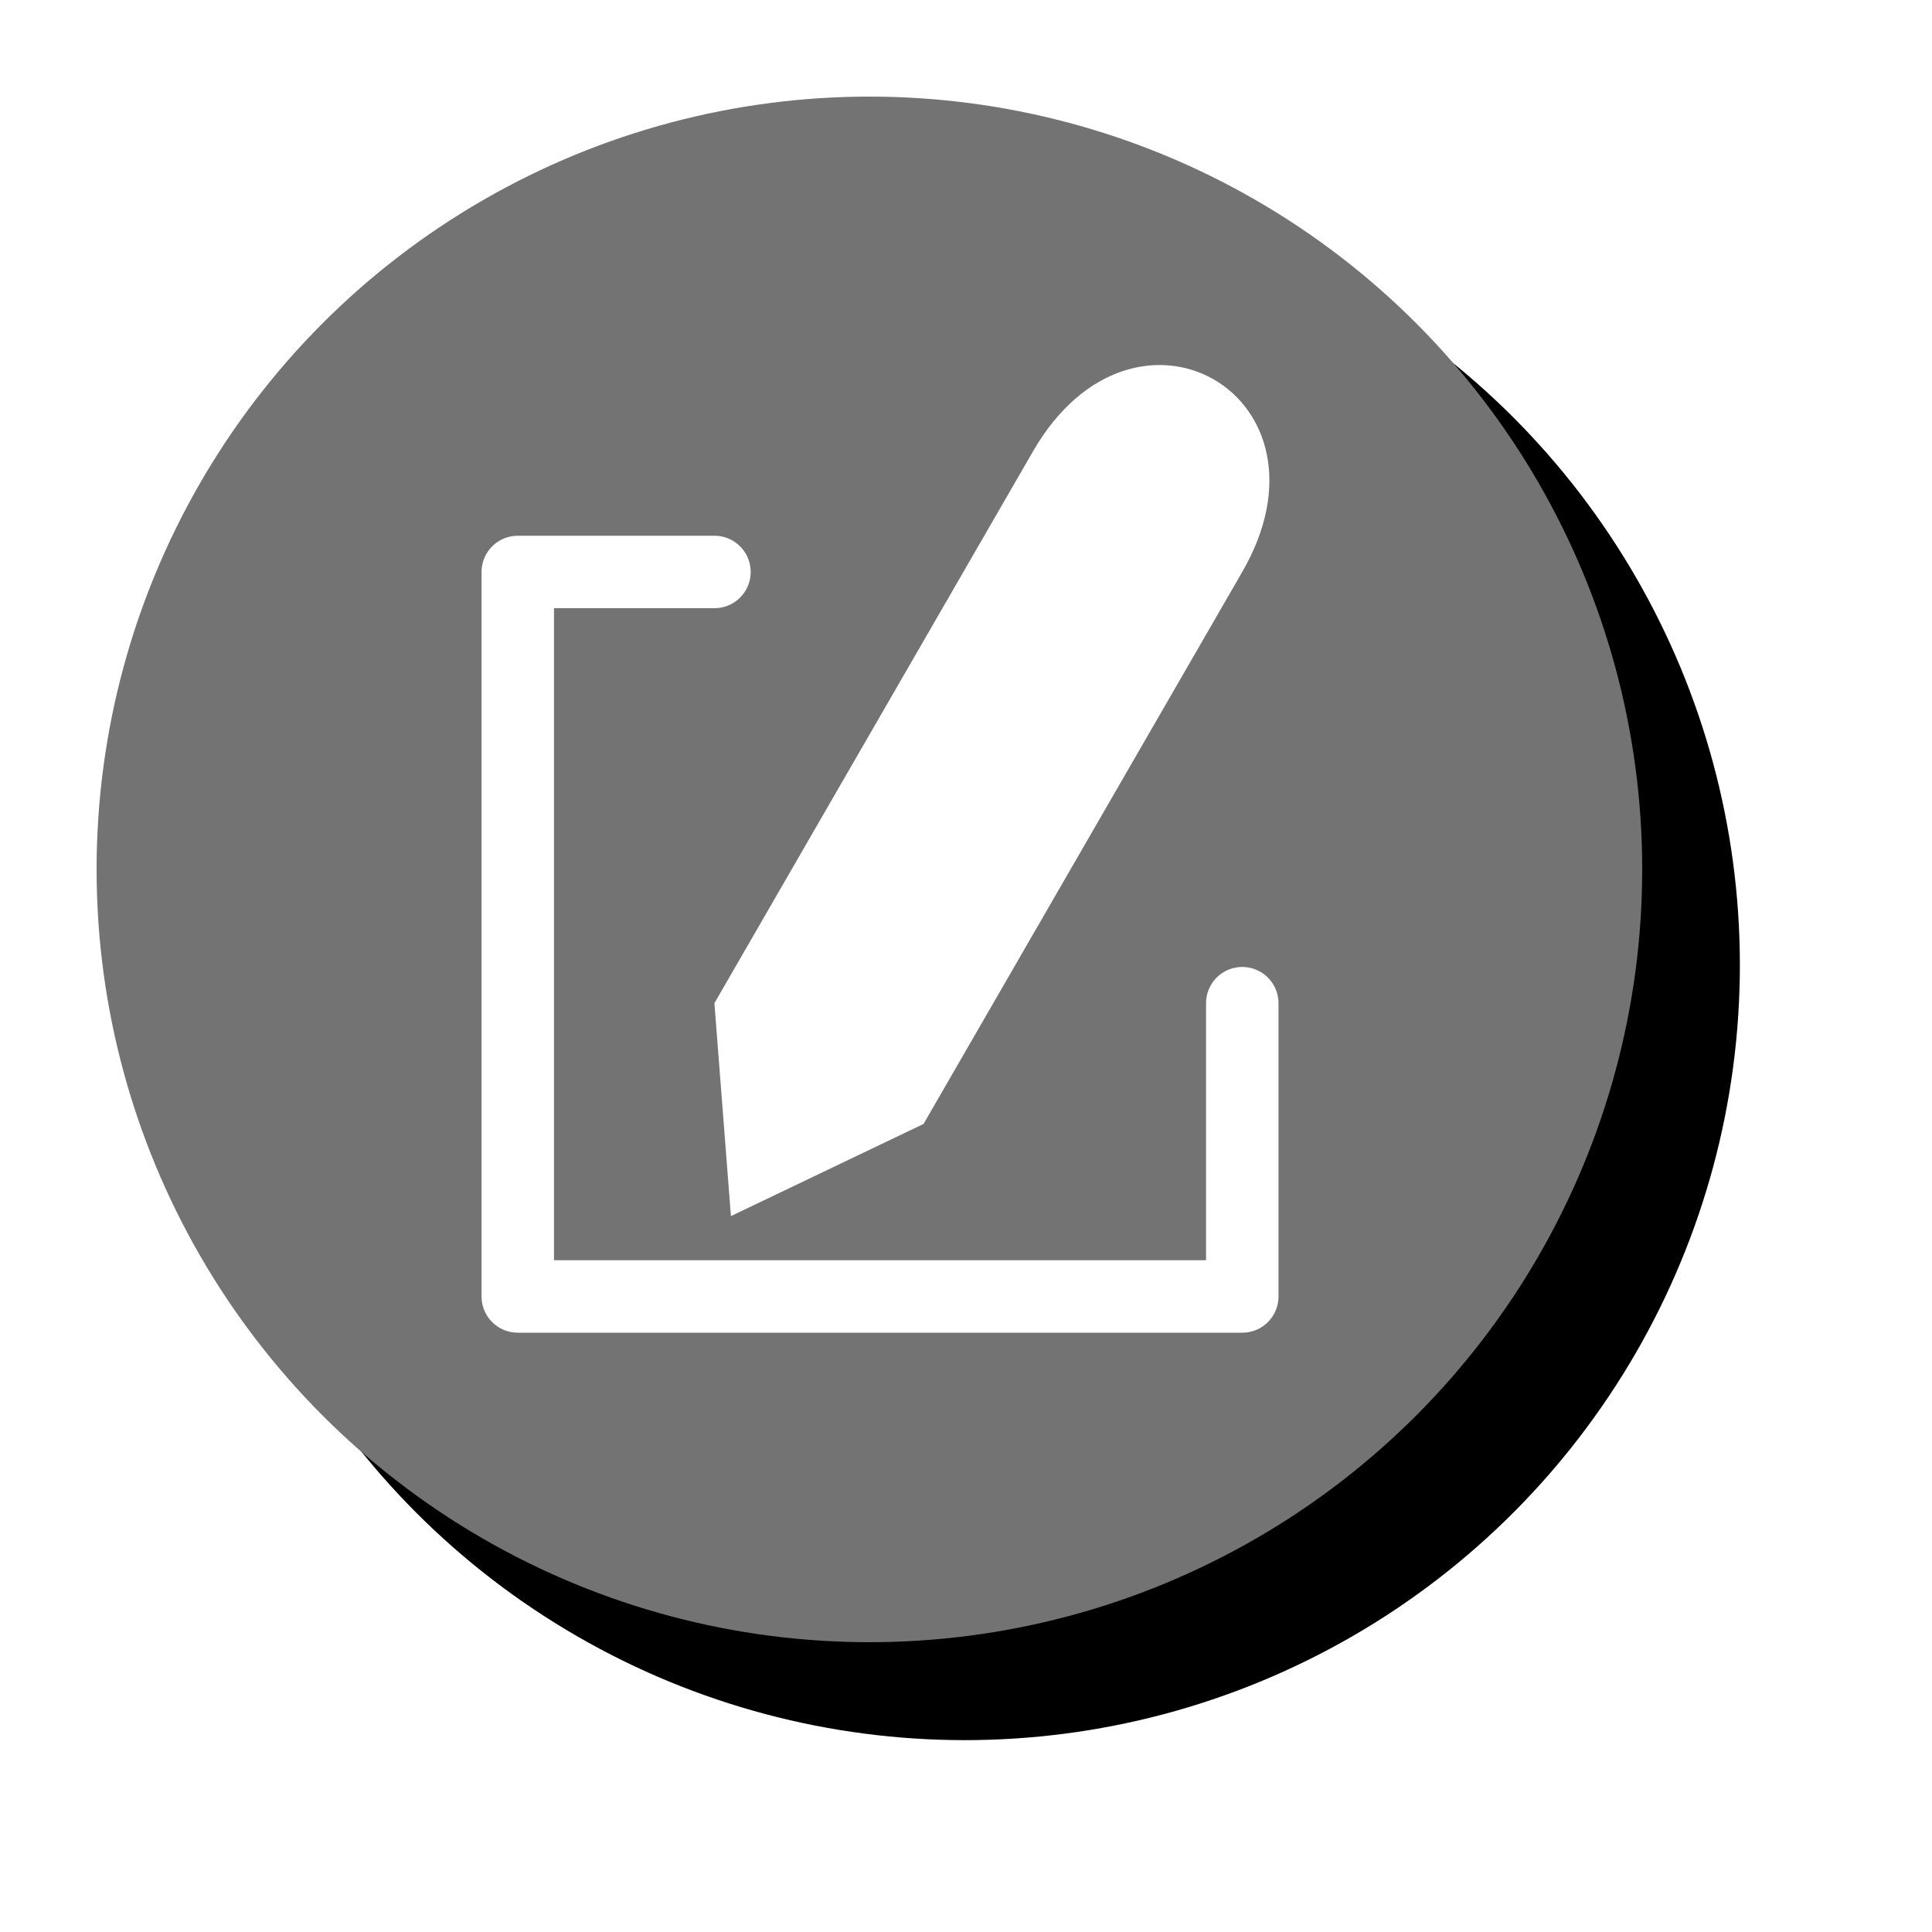 <?xml version="1.0" encoding="UTF-8" standalone="no"?>
<!-- Created with Inkscape (http://www.inkscape.org/) -->

<svg
   width="40mm"
   height="40mm"
   viewBox="0 0 40 40"
   version="1.1"
   id="svg1"
   inkscape:version="1.4 (e7c3feb100, 2024-10-09)"
   sodipodi:docname="EditUnpressed.svg"
   xmlns:inkscape="http://www.inkscape.org/namespaces/inkscape"
   xmlns:sodipodi="http://sodipodi.sourceforge.net/DTD/sodipodi-0.dtd"
   xmlns="http://www.w3.org/2000/svg"
   xmlns:svg="http://www.w3.org/2000/svg">
  <sodipodi:namedview
     id="namedview1"
     pagecolor="#ffffff"
     bordercolor="#000000"
     borderopacity="0.25"
     inkscape:showpageshadow="2"
     inkscape:pageopacity="0.0"
     inkscape:pagecheckerboard="0"
     inkscape:deskcolor="#d1d1d1"
     inkscape:document-units="mm"
     inkscape:zoom="0.38930275"
     inkscape:cx="-127.1504"
     inkscape:cy="341.63643"
     inkscape:window-width="1918"
     inkscape:window-height="1057"
     inkscape:window-x="1920"
     inkscape:window-y="21"
     inkscape:window-maximized="1"
     inkscape:current-layer="layer1"
     showgrid="false" />
  <defs
     id="defs1">
    <filter
       inkscape:collect="always"
       style="color-interpolation-filters:sRGB"
       id="filter1-29-7-5-9-6-75"
       x="-0.123"
       y="-0.123"
       width="1.246"
       height="1.246">
      <feGaussianBlur
         inkscape:collect="always"
         stdDeviation="1.638"
         id="feGaussianBlur1-3-4-1-1-2-3" />
    </filter>
  </defs>
  <g
     inkscape:label="Layer 1"
     inkscape:groupmode="layer"
     id="layer1"
     transform="translate(-120)">
    <g
       id="g19"
       inkscape:export-filename="/home/terra/Documents/Game_Files/personal-asset-library-(basics)/label/EditUnpressed"
       inkscape:export-xdpi="96"
       inkscape:export-ydpi="96">
      <g
         id="g26-0-3-7"
         inkscape:export-filename="../img/MinimapUnpressed.png"
         inkscape:export-xdpi="96"
         inkscape:export-ydpi="96"
         transform="translate(120,-160)">
        <circle
           style="fill:#000000;fill-opacity:1;stroke-width:0.07;stroke-linecap:round;stroke-linejoin:round;filter:url(#filter1-29-7-5-9-6-75)"
           id="path1-5-4-8-0-48-6-09"
           cx="65.089"
           cy="49.613"
           r="16"
           transform="matrix(1.003,0,0,1.003,-45.31,130.218)" />
        <circle
           style="fill:#737373;fill-opacity:1;stroke-width:0.07;stroke-linecap:round;stroke-linejoin:round"
           id="path1-7-9-62-0-0-3"
           cx="18"
           cy="178"
           r="16" />
        <g
           id="g16-9-4-5-6"
           transform="translate(-150.196,52.803)" />
      </g>
      <g
         id="g15"
         transform="translate(6.587,-33.019)">
        <path
           id="rect1-9"
           style="fill:none;fill-opacity:1;stroke:#ffffff;stroke-width:1.5;stroke-linecap:round;stroke-linejoin:round;stroke-opacity:1"
           d="m 128.205,44.861 h -4.072 v 15 h 15 v -6.072"
           sodipodi:nodetypes="ccccc" />
        <path
           style="fill:#ffffff;fill-opacity:1;stroke:none;stroke-width:1.835;stroke-linecap:round;stroke-linejoin:round"
           d="m 128.204,53.789 6.598,-11.428 c 2.105,-3.646 6.435,-1.146 4.33,2.5 l -6.598,11.428 -3.988,1.908 z"
           id="path14-6"
           sodipodi:nodetypes="cccccc" />
      </g>
    </g>
  </g>
</svg>
